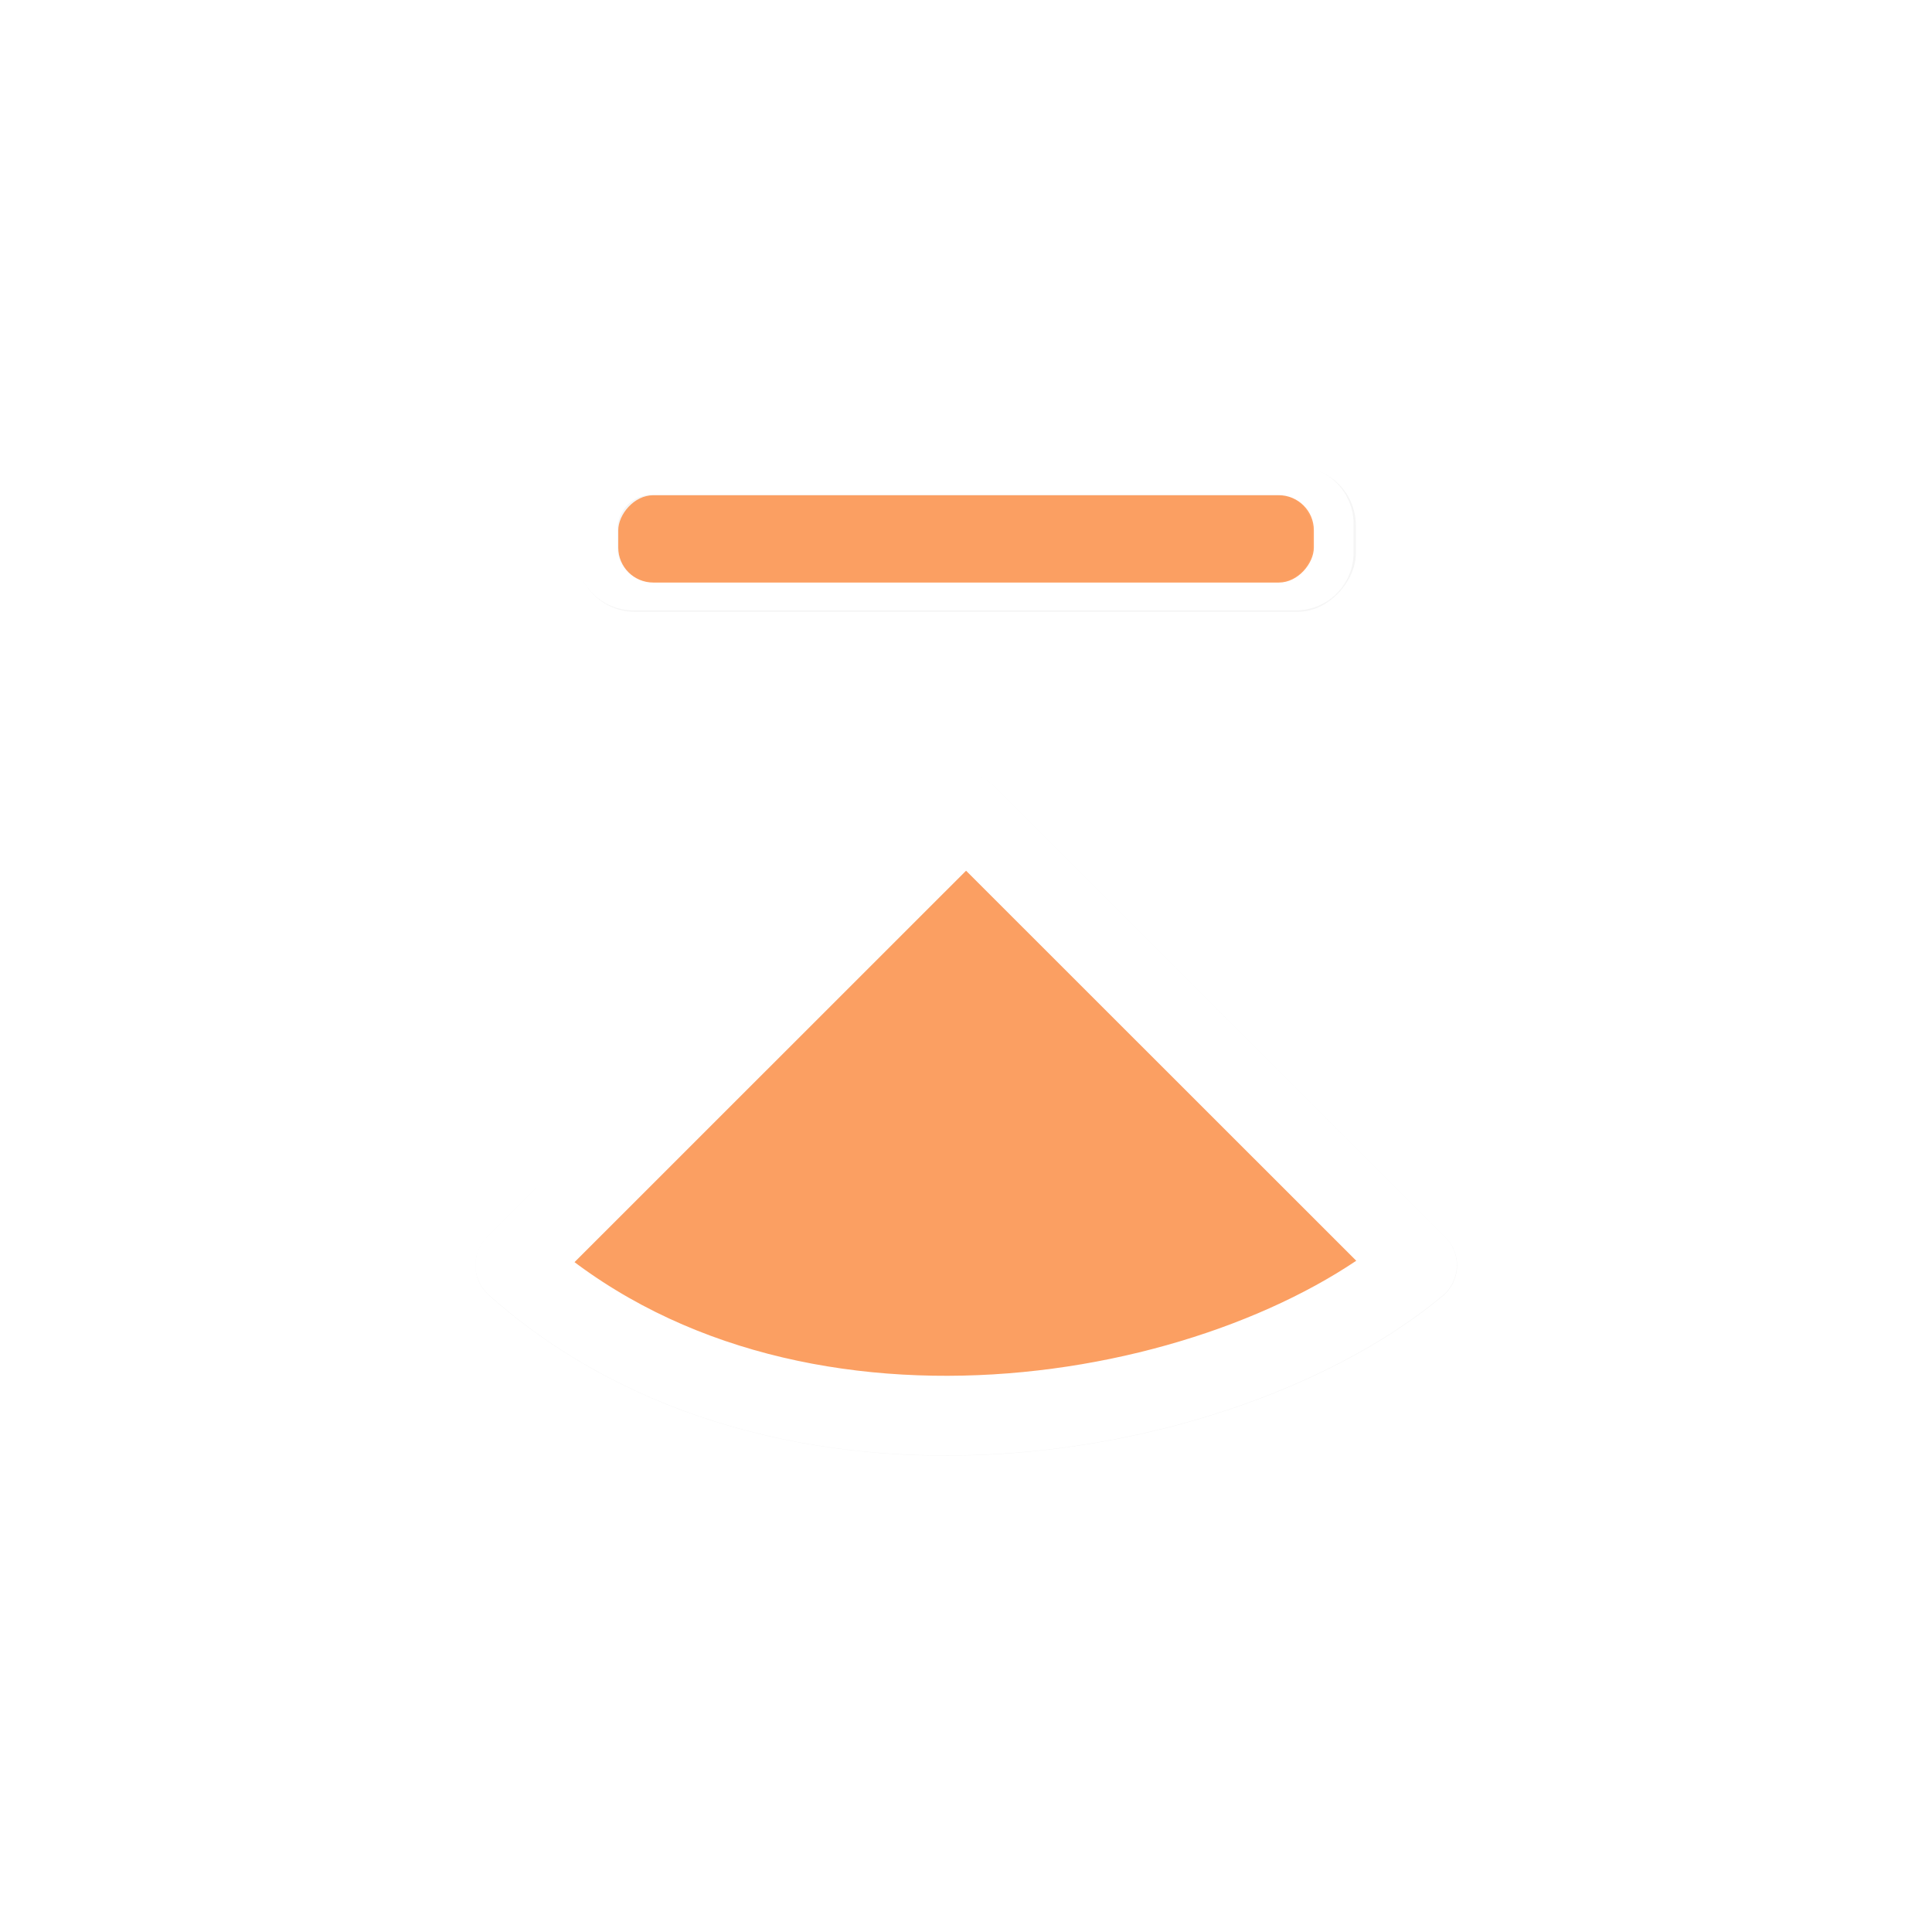 <svg xmlns="http://www.w3.org/2000/svg" xmlns:svg="http://www.w3.org/2000/svg" id="svg2" width="100" height="100" version="1.1" viewBox="0 0 75 75"><defs id="defs11"><clipPath id="clip1"><path id="path4225" d="m 17,10 14,0 0,20 -14,0 m 0,-20"/></clipPath><clipPath id="clip2"><path id="path4228" d="m 41.895,19.992 c 0,10.582 -8.02,19.16 -17.895,19.16 -9.875,0 -17.891,-8.574 -17.891,-19.16 0,-10.586 8.02,-19.16 17.891,-19.16 9.879,0 17.895,8.574 17.895,19.16 m 0,0"/></clipPath><filter id="filter867" width="1.284" height="1.426" x="-.142" y="-.213" style="color-interpolation-filters:sRGB"><feGaussianBlur id="feGaussianBlur869" stdDeviation=".69"/></filter><filter id="filter1367" width="1.202" height="2.089" x="-.101" y="-.544" style="color-interpolation-filters:sRGB"><feGaussianBlur id="feGaussianBlur1369" stdDeviation=".424"/></filter></defs><g id="g64" transform="matrix(2.48,0,0,2.48,0.605,1.022)"><path id="path865" d="M 12,15.75 6.166,9.916 C 9.642,6.827 15.367,7.863 17.834,9.916 Z" transform="matrix(1.21,0,0,-1.209,0.361,31.385)" style="opacity:.2;fill:#000;fill-opacity:1;fill-rule:nonzero;stroke:#000;stroke-width:1.031;stroke-linecap:butt;stroke-linejoin:round;stroke-miterlimit:4;stroke-dasharray:none;stroke-opacity:1;filter:url(#filter867)"/><path style="fill:#f60;fill-opacity:.6;fill-rule:nonzero;stroke:#fff;stroke-width:1.247;stroke-linecap:butt;stroke-linejoin:round;stroke-miterlimit:4;stroke-dasharray:none;stroke-opacity:1" id="path7-6" d="M 14.878,12.336 7.821,19.391 c 4.204,3.737 11.131,2.484 14.115,-1.52e-4 z"/><rect style="opacity:.2;fill:#000;fill-opacity:1;stroke:none;stroke-width:1.214;stroke-linecap:round;stroke-linejoin:round;stroke-miterlimit:4;stroke-dasharray:none;stroke-dashoffset:0;stroke-opacity:1;paint-order:markers fill stroke;filter:url(#filter1367)" id="rect1349" width="10.079" height="1.87" x="6.961" y="18.38" ry=".75" transform="matrix(1.21,0,0,-1.209,0.361,31.385)"/><path style="opacity:1;fill:#fff;fill-opacity:1;stroke:none;stroke-width:4.856;stroke-linecap:round;stroke-linejoin:round;stroke-miterlimit:4;stroke-dasharray:none;stroke-dashoffset:0;stroke-opacity:1;paint-order:markers fill stroke" id="rect1341" d="M 32.842 24.158 C 31.18 24.158 29.842 25.496 29.842 27.158 L 29.842 28.639 C 29.842 30.301 31.18 31.639 32.842 31.639 L 67.158 31.639 C 68.82 31.639 70.158 30.301 70.158 28.639 L 70.158 27.158 C 70.158 25.496 68.82 24.158 67.158 24.158 L 32.842 24.158 z M 33.812 25.639 L 66.188 25.639 C 67.192 25.639 68 26.447 68 27.451 L 68 28.346 C 68 29.35 67.192 30.158 66.188 30.158 L 33.812 30.158 C 32.808 30.158 32 29.35 32 28.346 L 32 27.451 C 32 26.447 32.808 25.639 33.812 25.639 z" transform="matrix(0.302,0,0,0.302,-0.244,-0.412)"/><rect style="opacity:1;fill:#f60;fill-opacity:.6;stroke:none;stroke-width:1.079;stroke-linecap:round;stroke-linejoin:round;stroke-miterlimit:4;stroke-dasharray:none;stroke-dashoffset:0;stroke-opacity:1;paint-order:markers fill stroke" id="rect1347" width="10.888" height="1.367" x="9.434" y="-8.707" ry=".548" transform="scale(1,-1)"/></g><style id="style3" type="text/css"><![CDATA[
	.st0{fill:#4B4B4B;}
]]></style></svg>